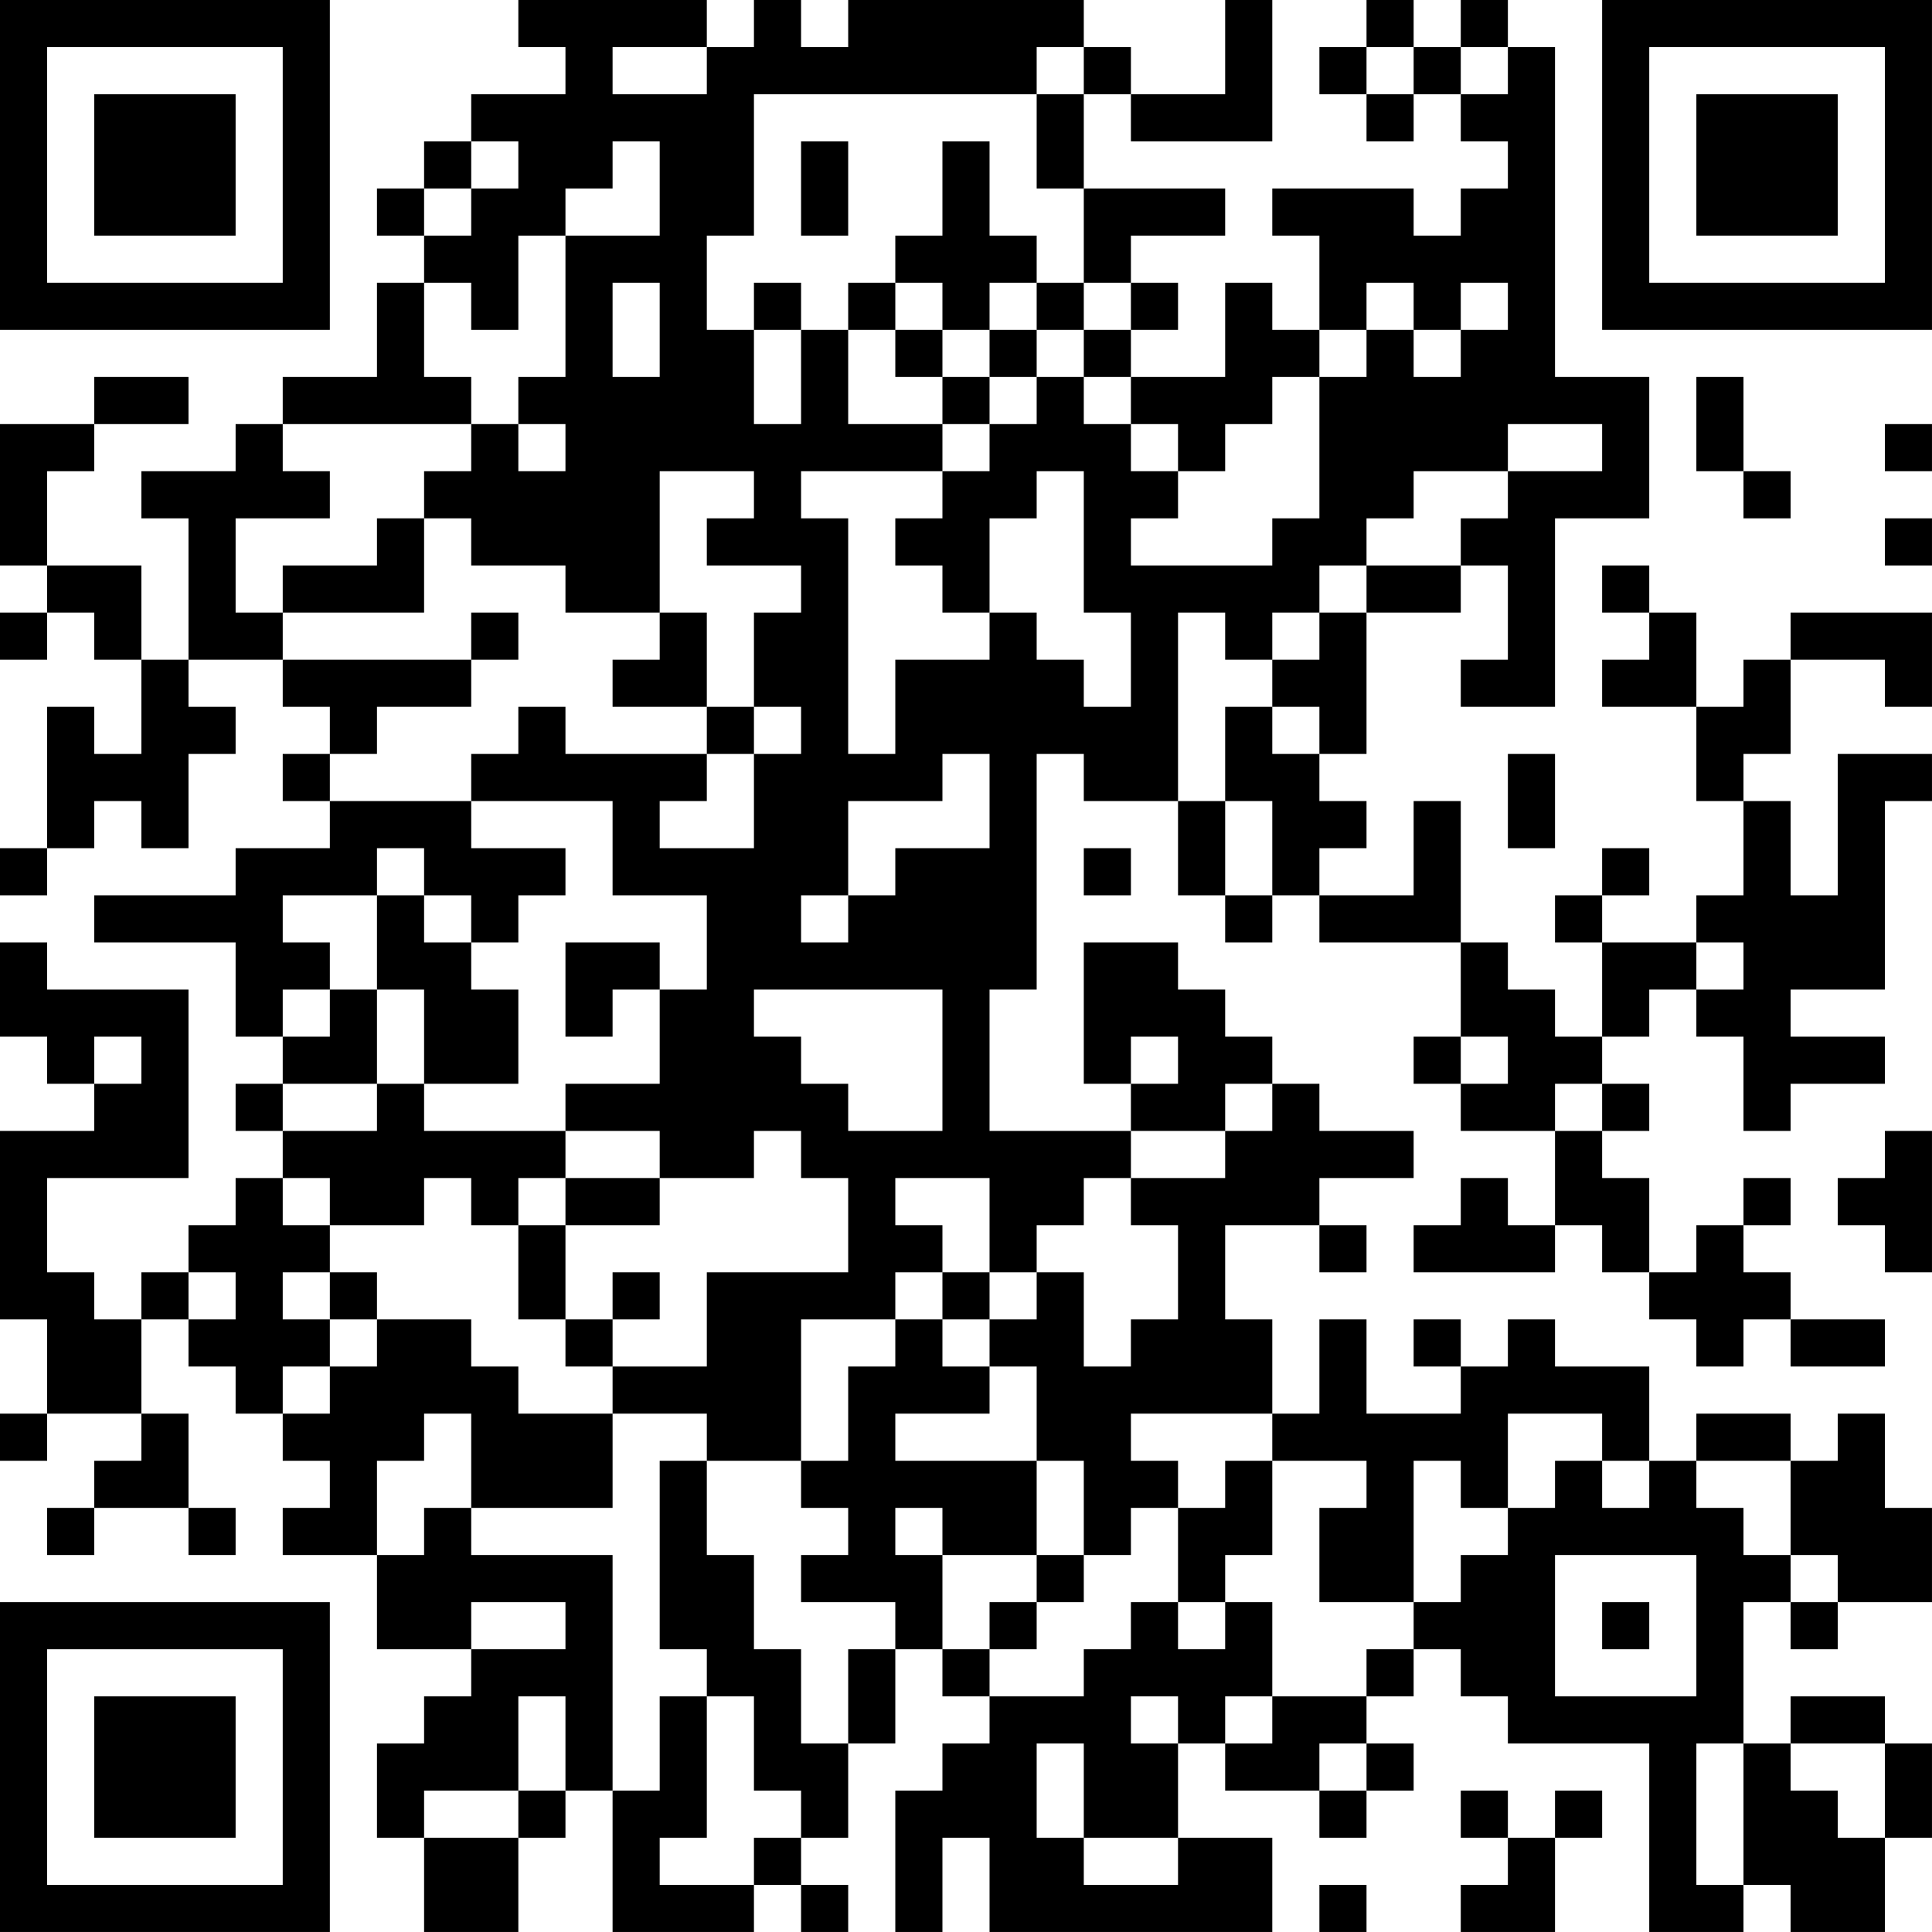 <?xml version="1.0" encoding="UTF-8"?>
<svg xmlns="http://www.w3.org/2000/svg" version="1.1" width="200" height="200" viewBox="0 0 200 200"><rect x="0" y="0" width="200" height="200" fill="#ffffff"/><g transform="scale(4.878)"><g transform="translate(0,0)"><path fill-rule="evenodd" d="M11 0L11 1L12 1L12 2L10 2L10 3L9 3L9 4L8 4L8 5L9 5L9 6L8 6L8 8L6 8L6 9L5 9L5 10L3 10L3 11L4 11L4 14L3 14L3 12L1 12L1 10L2 10L2 9L4 9L4 8L2 8L2 9L0 9L0 12L1 12L1 13L0 13L0 14L1 14L1 13L2 13L2 14L3 14L3 16L2 16L2 15L1 15L1 18L0 18L0 19L1 19L1 18L2 18L2 17L3 17L3 18L4 18L4 16L5 16L5 15L4 15L4 14L6 14L6 15L7 15L7 16L6 16L6 17L7 17L7 18L5 18L5 19L2 19L2 20L5 20L5 22L6 22L6 23L5 23L5 24L6 24L6 25L5 25L5 26L4 26L4 27L3 27L3 28L2 28L2 27L1 27L1 25L4 25L4 21L1 21L1 20L0 20L0 22L1 22L1 23L2 23L2 24L0 24L0 28L1 28L1 30L0 30L0 31L1 31L1 30L3 30L3 31L2 31L2 32L1 32L1 33L2 33L2 32L4 32L4 33L5 33L5 32L4 32L4 30L3 30L3 28L4 28L4 29L5 29L5 30L6 30L6 31L7 31L7 32L6 32L6 33L8 33L8 35L10 35L10 36L9 36L9 37L8 37L8 39L9 39L9 41L11 41L11 39L12 39L12 38L13 38L13 41L16 41L16 40L17 40L17 41L18 41L18 40L17 40L17 39L18 39L18 37L19 37L19 35L20 35L20 36L21 36L21 37L20 37L20 38L19 38L19 41L20 41L20 39L21 39L21 41L27 41L27 39L25 39L25 37L26 37L26 38L28 38L28 39L29 39L29 38L30 38L30 37L29 37L29 36L30 36L30 35L31 35L31 36L32 36L32 37L35 37L35 41L37 41L37 40L38 40L38 41L40 41L40 39L41 39L41 37L40 37L40 36L38 36L38 37L37 37L37 34L38 34L38 35L39 35L39 34L41 34L41 32L40 32L40 30L39 30L39 31L38 31L38 30L36 30L36 31L35 31L35 29L33 29L33 28L32 28L32 29L31 29L31 28L30 28L30 29L31 29L31 30L29 30L29 28L28 28L28 30L27 30L27 28L26 28L26 26L28 26L28 27L29 27L29 26L28 26L28 25L30 25L30 24L28 24L28 23L27 23L27 22L26 22L26 21L25 21L25 20L23 20L23 23L24 23L24 24L21 24L21 21L22 21L22 16L23 16L23 17L25 17L25 19L26 19L26 20L27 20L27 19L28 19L28 20L31 20L31 22L30 22L30 23L31 23L31 24L33 24L33 26L32 26L32 25L31 25L31 26L30 26L30 27L33 27L33 26L34 26L34 27L35 27L35 28L36 28L36 29L37 29L37 28L38 28L38 29L40 29L40 28L38 28L38 27L37 27L37 26L38 26L38 25L37 25L37 26L36 26L36 27L35 27L35 25L34 25L34 24L35 24L35 23L34 23L34 22L35 22L35 21L36 21L36 22L37 22L37 24L38 24L38 23L40 23L40 22L38 22L38 21L40 21L40 17L41 17L41 16L39 16L39 19L38 19L38 17L37 17L37 16L38 16L38 14L40 14L40 15L41 15L41 13L38 13L38 14L37 14L37 15L36 15L36 13L35 13L35 12L34 12L34 13L35 13L35 14L34 14L34 15L36 15L36 17L37 17L37 19L36 19L36 20L34 20L34 19L35 19L35 18L34 18L34 19L33 19L33 20L34 20L34 22L33 22L33 21L32 21L32 20L31 20L31 17L30 17L30 19L28 19L28 18L29 18L29 17L28 17L28 16L29 16L29 13L31 13L31 12L32 12L32 14L31 14L31 15L33 15L33 11L35 11L35 8L33 8L33 1L32 1L32 0L31 0L31 1L30 1L30 0L29 0L29 1L28 1L28 2L29 2L29 3L30 3L30 2L31 2L31 3L32 3L32 4L31 4L31 5L30 5L30 4L27 4L27 5L28 5L28 7L27 7L27 6L26 6L26 8L24 8L24 7L25 7L25 6L24 6L24 5L26 5L26 4L23 4L23 2L24 2L24 3L27 3L27 0L26 0L26 2L24 2L24 1L23 1L23 0L18 0L18 1L17 1L17 0L16 0L16 1L15 1L15 0ZM13 1L13 2L15 2L15 1ZM22 1L22 2L16 2L16 5L15 5L15 7L16 7L16 9L17 9L17 7L18 7L18 9L20 9L20 10L17 10L17 11L18 11L18 16L19 16L19 14L21 14L21 13L22 13L22 14L23 14L23 15L24 15L24 13L23 13L23 10L22 10L22 11L21 11L21 13L20 13L20 12L19 12L19 11L20 11L20 10L21 10L21 9L22 9L22 8L23 8L23 9L24 9L24 10L25 10L25 11L24 11L24 12L27 12L27 11L28 11L28 8L29 8L29 7L30 7L30 8L31 8L31 7L32 7L32 6L31 6L31 7L30 7L30 6L29 6L29 7L28 7L28 8L27 8L27 9L26 9L26 10L25 10L25 9L24 9L24 8L23 8L23 7L24 7L24 6L23 6L23 4L22 4L22 2L23 2L23 1ZM29 1L29 2L30 2L30 1ZM31 1L31 2L32 2L32 1ZM10 3L10 4L9 4L9 5L10 5L10 4L11 4L11 3ZM13 3L13 4L12 4L12 5L11 5L11 7L10 7L10 6L9 6L9 8L10 8L10 9L6 9L6 10L7 10L7 11L5 11L5 13L6 13L6 14L10 14L10 15L8 15L8 16L7 16L7 17L10 17L10 18L12 18L12 19L11 19L11 20L10 20L10 19L9 19L9 18L8 18L8 19L6 19L6 20L7 20L7 21L6 21L6 22L7 22L7 21L8 21L8 23L6 23L6 24L8 24L8 23L9 23L9 24L12 24L12 25L11 25L11 26L10 26L10 25L9 25L9 26L7 26L7 25L6 25L6 26L7 26L7 27L6 27L6 28L7 28L7 29L6 29L6 30L7 30L7 29L8 29L8 28L10 28L10 29L11 29L11 30L13 30L13 32L10 32L10 30L9 30L9 31L8 31L8 33L9 33L9 32L10 32L10 33L13 33L13 38L14 38L14 36L15 36L15 39L14 39L14 40L16 40L16 39L17 39L17 38L16 38L16 36L15 36L15 35L14 35L14 31L15 31L15 33L16 33L16 35L17 35L17 37L18 37L18 35L19 35L19 34L17 34L17 33L18 33L18 32L17 32L17 31L18 31L18 29L19 29L19 28L20 28L20 29L21 29L21 30L19 30L19 31L22 31L22 33L20 33L20 32L19 32L19 33L20 33L20 35L21 35L21 36L23 36L23 35L24 35L24 34L25 34L25 35L26 35L26 34L27 34L27 36L26 36L26 37L27 37L27 36L29 36L29 35L30 35L30 34L31 34L31 33L32 33L32 32L33 32L33 31L34 31L34 32L35 32L35 31L34 31L34 30L32 30L32 32L31 32L31 31L30 31L30 34L28 34L28 32L29 32L29 31L27 31L27 30L24 30L24 31L25 31L25 32L24 32L24 33L23 33L23 31L22 31L22 29L21 29L21 28L22 28L22 27L23 27L23 29L24 29L24 28L25 28L25 26L24 26L24 25L26 25L26 24L27 24L27 23L26 23L26 24L24 24L24 25L23 25L23 26L22 26L22 27L21 27L21 25L19 25L19 26L20 26L20 27L19 27L19 28L17 28L17 31L15 31L15 30L13 30L13 29L15 29L15 27L18 27L18 25L17 25L17 24L16 24L16 25L14 25L14 24L12 24L12 23L14 23L14 21L15 21L15 19L13 19L13 17L10 17L10 16L11 16L11 15L12 15L12 16L15 16L15 17L14 17L14 18L16 18L16 16L17 16L17 15L16 15L16 13L17 13L17 12L15 12L15 11L16 11L16 10L14 10L14 13L12 13L12 12L10 12L10 11L9 11L9 10L10 10L10 9L11 9L11 10L12 10L12 9L11 9L11 8L12 8L12 5L14 5L14 3ZM17 3L17 5L18 5L18 3ZM20 3L20 5L19 5L19 6L18 6L18 7L19 7L19 8L20 8L20 9L21 9L21 8L22 8L22 7L23 7L23 6L22 6L22 5L21 5L21 3ZM13 6L13 8L14 8L14 6ZM16 6L16 7L17 7L17 6ZM19 6L19 7L20 7L20 8L21 8L21 7L22 7L22 6L21 6L21 7L20 7L20 6ZM36 8L36 10L37 10L37 11L38 11L38 10L37 10L37 8ZM32 9L32 10L30 10L30 11L29 11L29 12L28 12L28 13L27 13L27 14L26 14L26 13L25 13L25 17L26 17L26 19L27 19L27 17L26 17L26 15L27 15L27 16L28 16L28 15L27 15L27 14L28 14L28 13L29 13L29 12L31 12L31 11L32 11L32 10L34 10L34 9ZM40 9L40 10L41 10L41 9ZM8 11L8 12L6 12L6 13L9 13L9 11ZM40 11L40 12L41 12L41 11ZM10 13L10 14L11 14L11 13ZM14 13L14 14L13 14L13 15L15 15L15 16L16 16L16 15L15 15L15 13ZM20 16L20 17L18 17L18 19L17 19L17 20L18 20L18 19L19 19L19 18L21 18L21 16ZM32 16L32 18L33 18L33 16ZM23 18L23 19L24 19L24 18ZM8 19L8 21L9 21L9 23L11 23L11 21L10 21L10 20L9 20L9 19ZM12 20L12 22L13 22L13 21L14 21L14 20ZM36 20L36 21L37 21L37 20ZM16 21L16 22L17 22L17 23L18 23L18 24L20 24L20 21ZM2 22L2 23L3 23L3 22ZM24 22L24 23L25 23L25 22ZM31 22L31 23L32 23L32 22ZM33 23L33 24L34 24L34 23ZM40 24L40 25L39 25L39 26L40 26L40 27L41 27L41 24ZM12 25L12 26L11 26L11 28L12 28L12 29L13 29L13 28L14 28L14 27L13 27L13 28L12 28L12 26L14 26L14 25ZM4 27L4 28L5 28L5 27ZM7 27L7 28L8 28L8 27ZM20 27L20 28L21 28L21 27ZM26 31L26 32L25 32L25 34L26 34L26 33L27 33L27 31ZM36 31L36 32L37 32L37 33L38 33L38 34L39 34L39 33L38 33L38 31ZM22 33L22 34L21 34L21 35L22 35L22 34L23 34L23 33ZM33 33L33 36L36 36L36 33ZM10 34L10 35L12 35L12 34ZM34 34L34 35L35 35L35 34ZM11 36L11 38L9 38L9 39L11 39L11 38L12 38L12 36ZM24 36L24 37L25 37L25 36ZM22 37L22 39L23 39L23 40L25 40L25 39L23 39L23 37ZM28 37L28 38L29 38L29 37ZM36 37L36 40L37 40L37 37ZM38 37L38 38L39 38L39 39L40 39L40 37ZM31 38L31 39L32 39L32 40L31 40L31 41L33 41L33 39L34 39L34 38L33 38L33 39L32 39L32 38ZM28 40L28 41L29 41L29 40ZM0 0L0 7L7 7L7 0ZM1 1L1 6L6 6L6 1ZM2 2L2 5L5 5L5 2ZM34 0L34 7L41 7L41 0ZM35 1L35 6L40 6L40 1ZM36 2L36 5L39 5L39 2ZM0 34L0 41L7 41L7 34ZM1 35L1 40L6 40L6 35ZM2 36L2 39L5 39L5 36Z" fill="#000000"/></g></g></svg>
